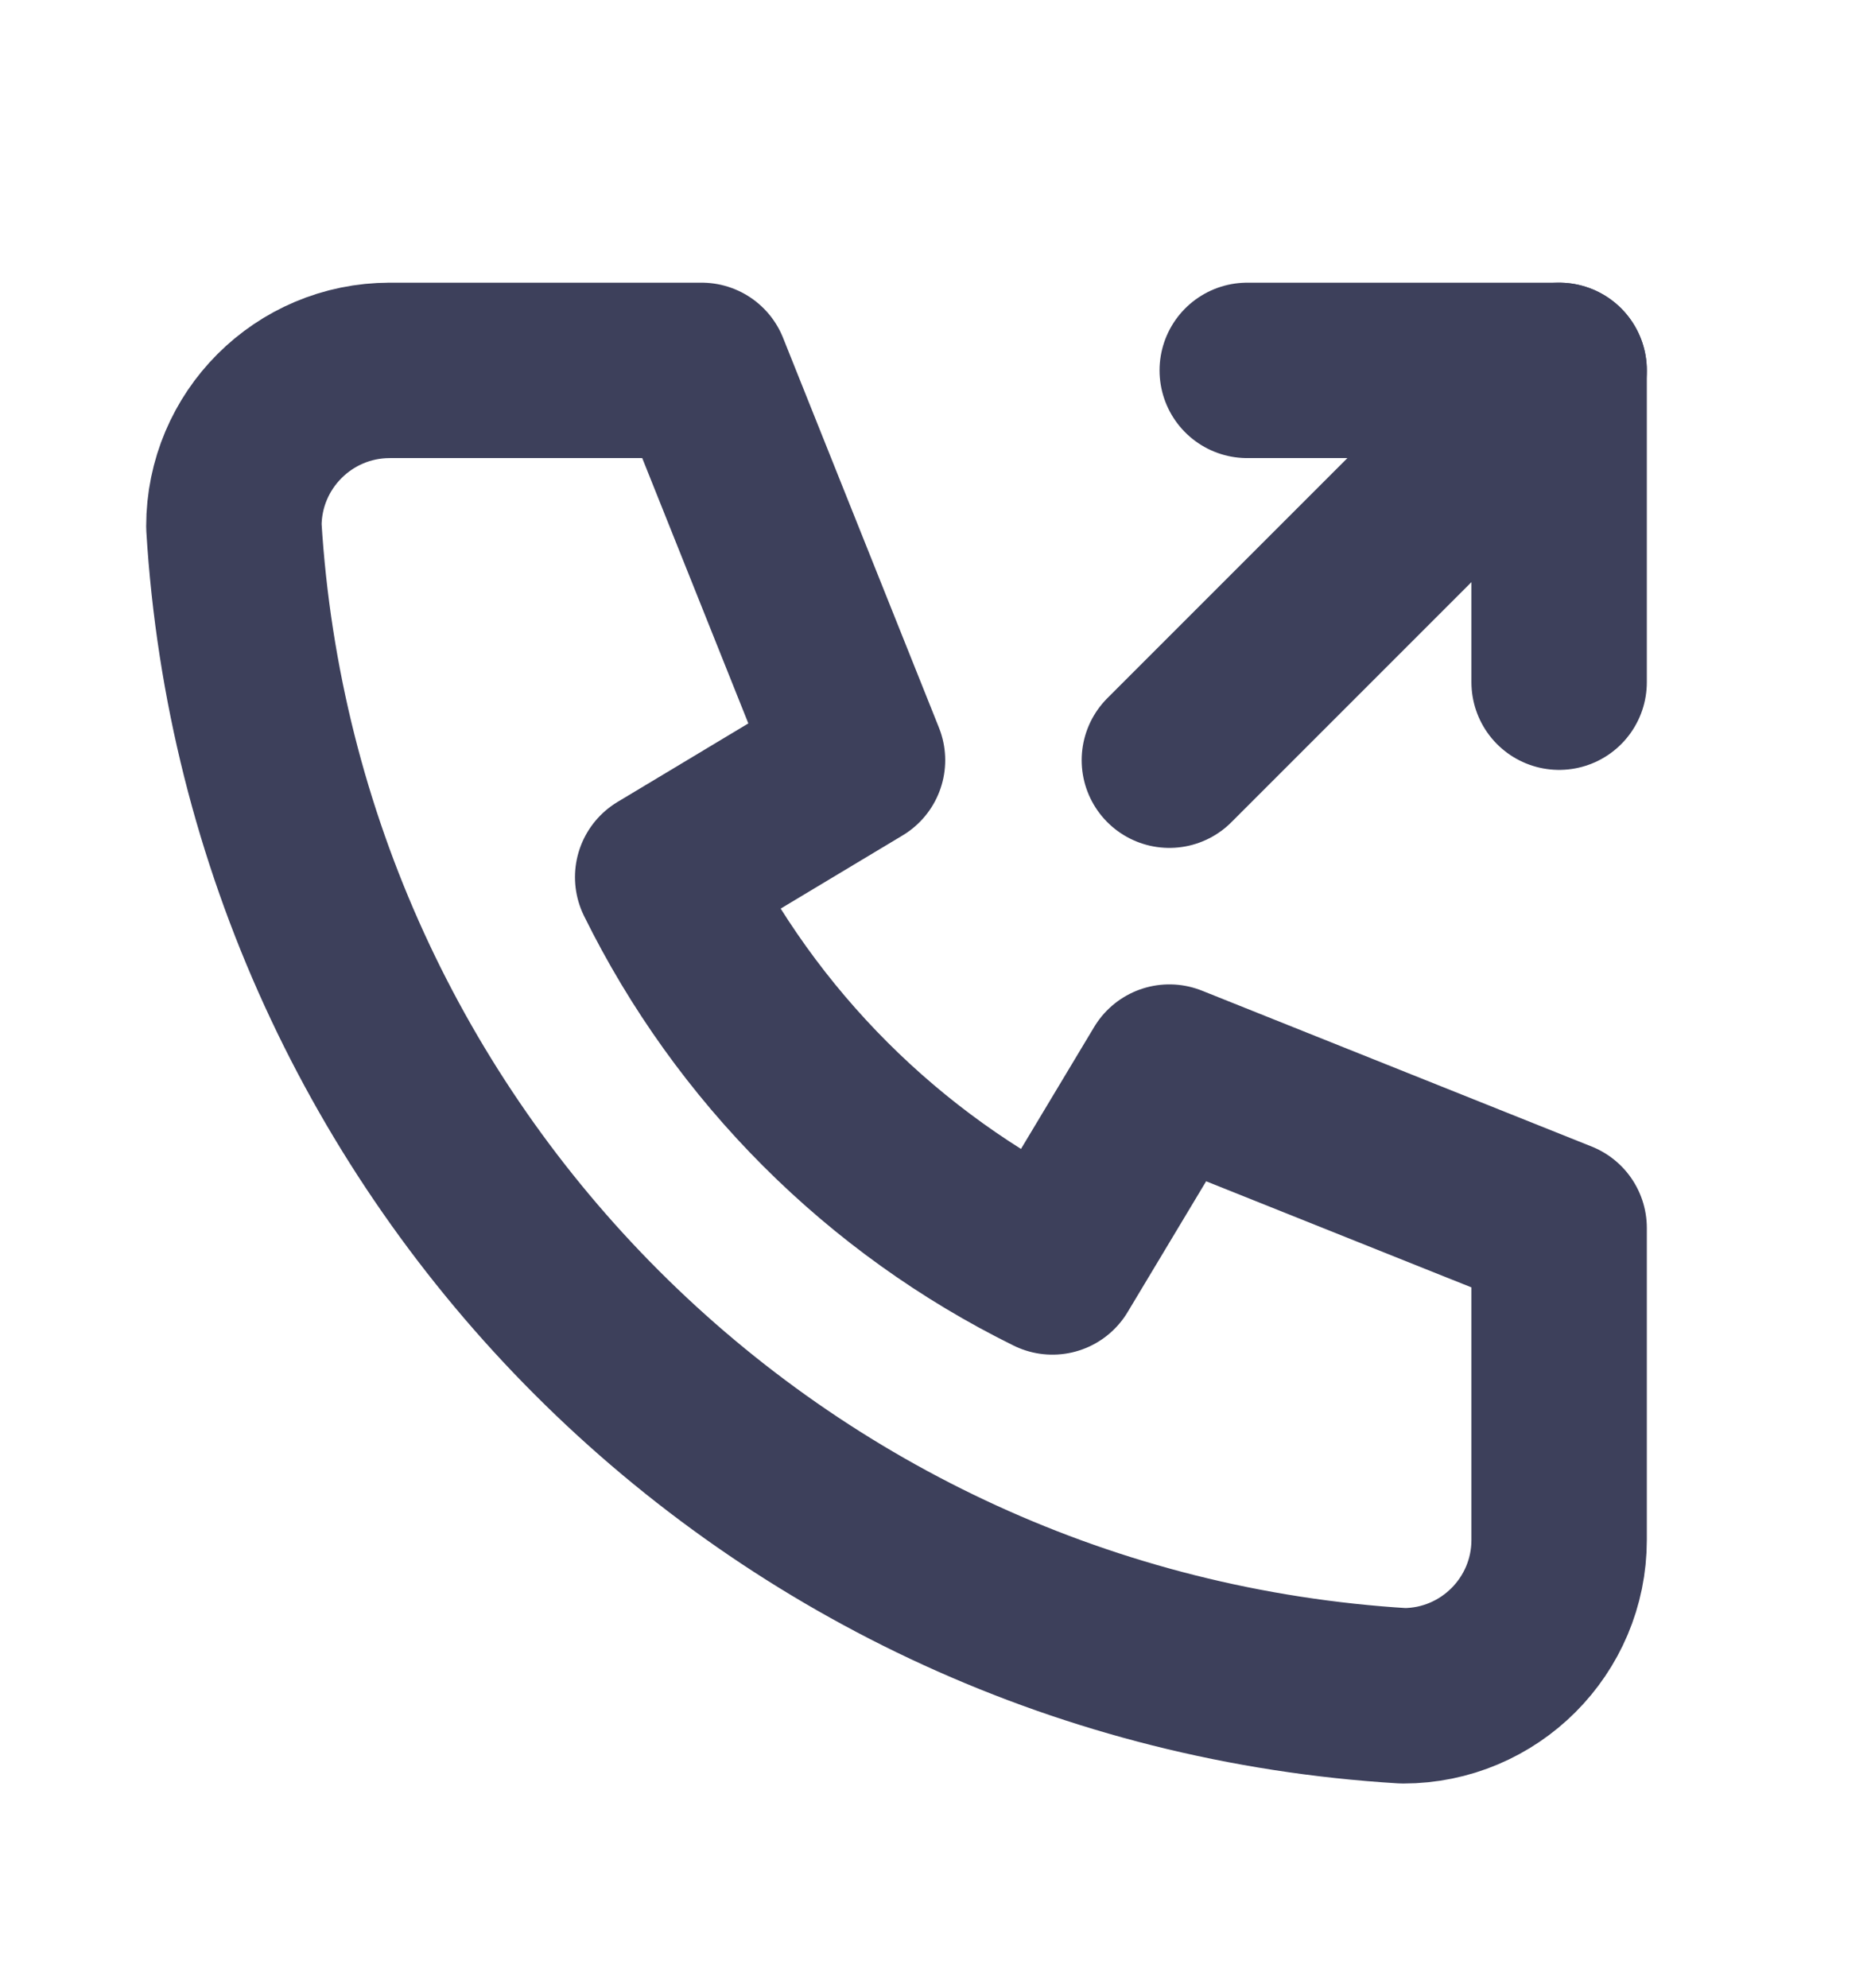 <svg width="16" height="17" viewBox="0 0 16 17" fill="none" xmlns="http://www.w3.org/2000/svg">
<path d="M3.333 3.167H6L7.333 6.5L5.667 7.5C6.381 8.948 7.552 10.119 9 10.833L10 9.167L13.333 10.5V13.167C13.333 13.903 12.736 14.5 12 14.5C6.618 14.173 2.327 9.882 2 4.5C2 3.764 2.597 3.167 3.333 3.167" stroke="#3D405B" stroke-width="1.5" stroke-linecap="round" stroke-linejoin="round"/>
<path d="M10 6.5L13.333 3.167" stroke="#3D405B" stroke-width="1.5" stroke-linecap="round" stroke-linejoin="round"/>
<path d="M10.666 3.167H13.333V5.833" stroke="#3D405B" stroke-width="1.5" stroke-linecap="round" stroke-linejoin="round"/>
</svg>

